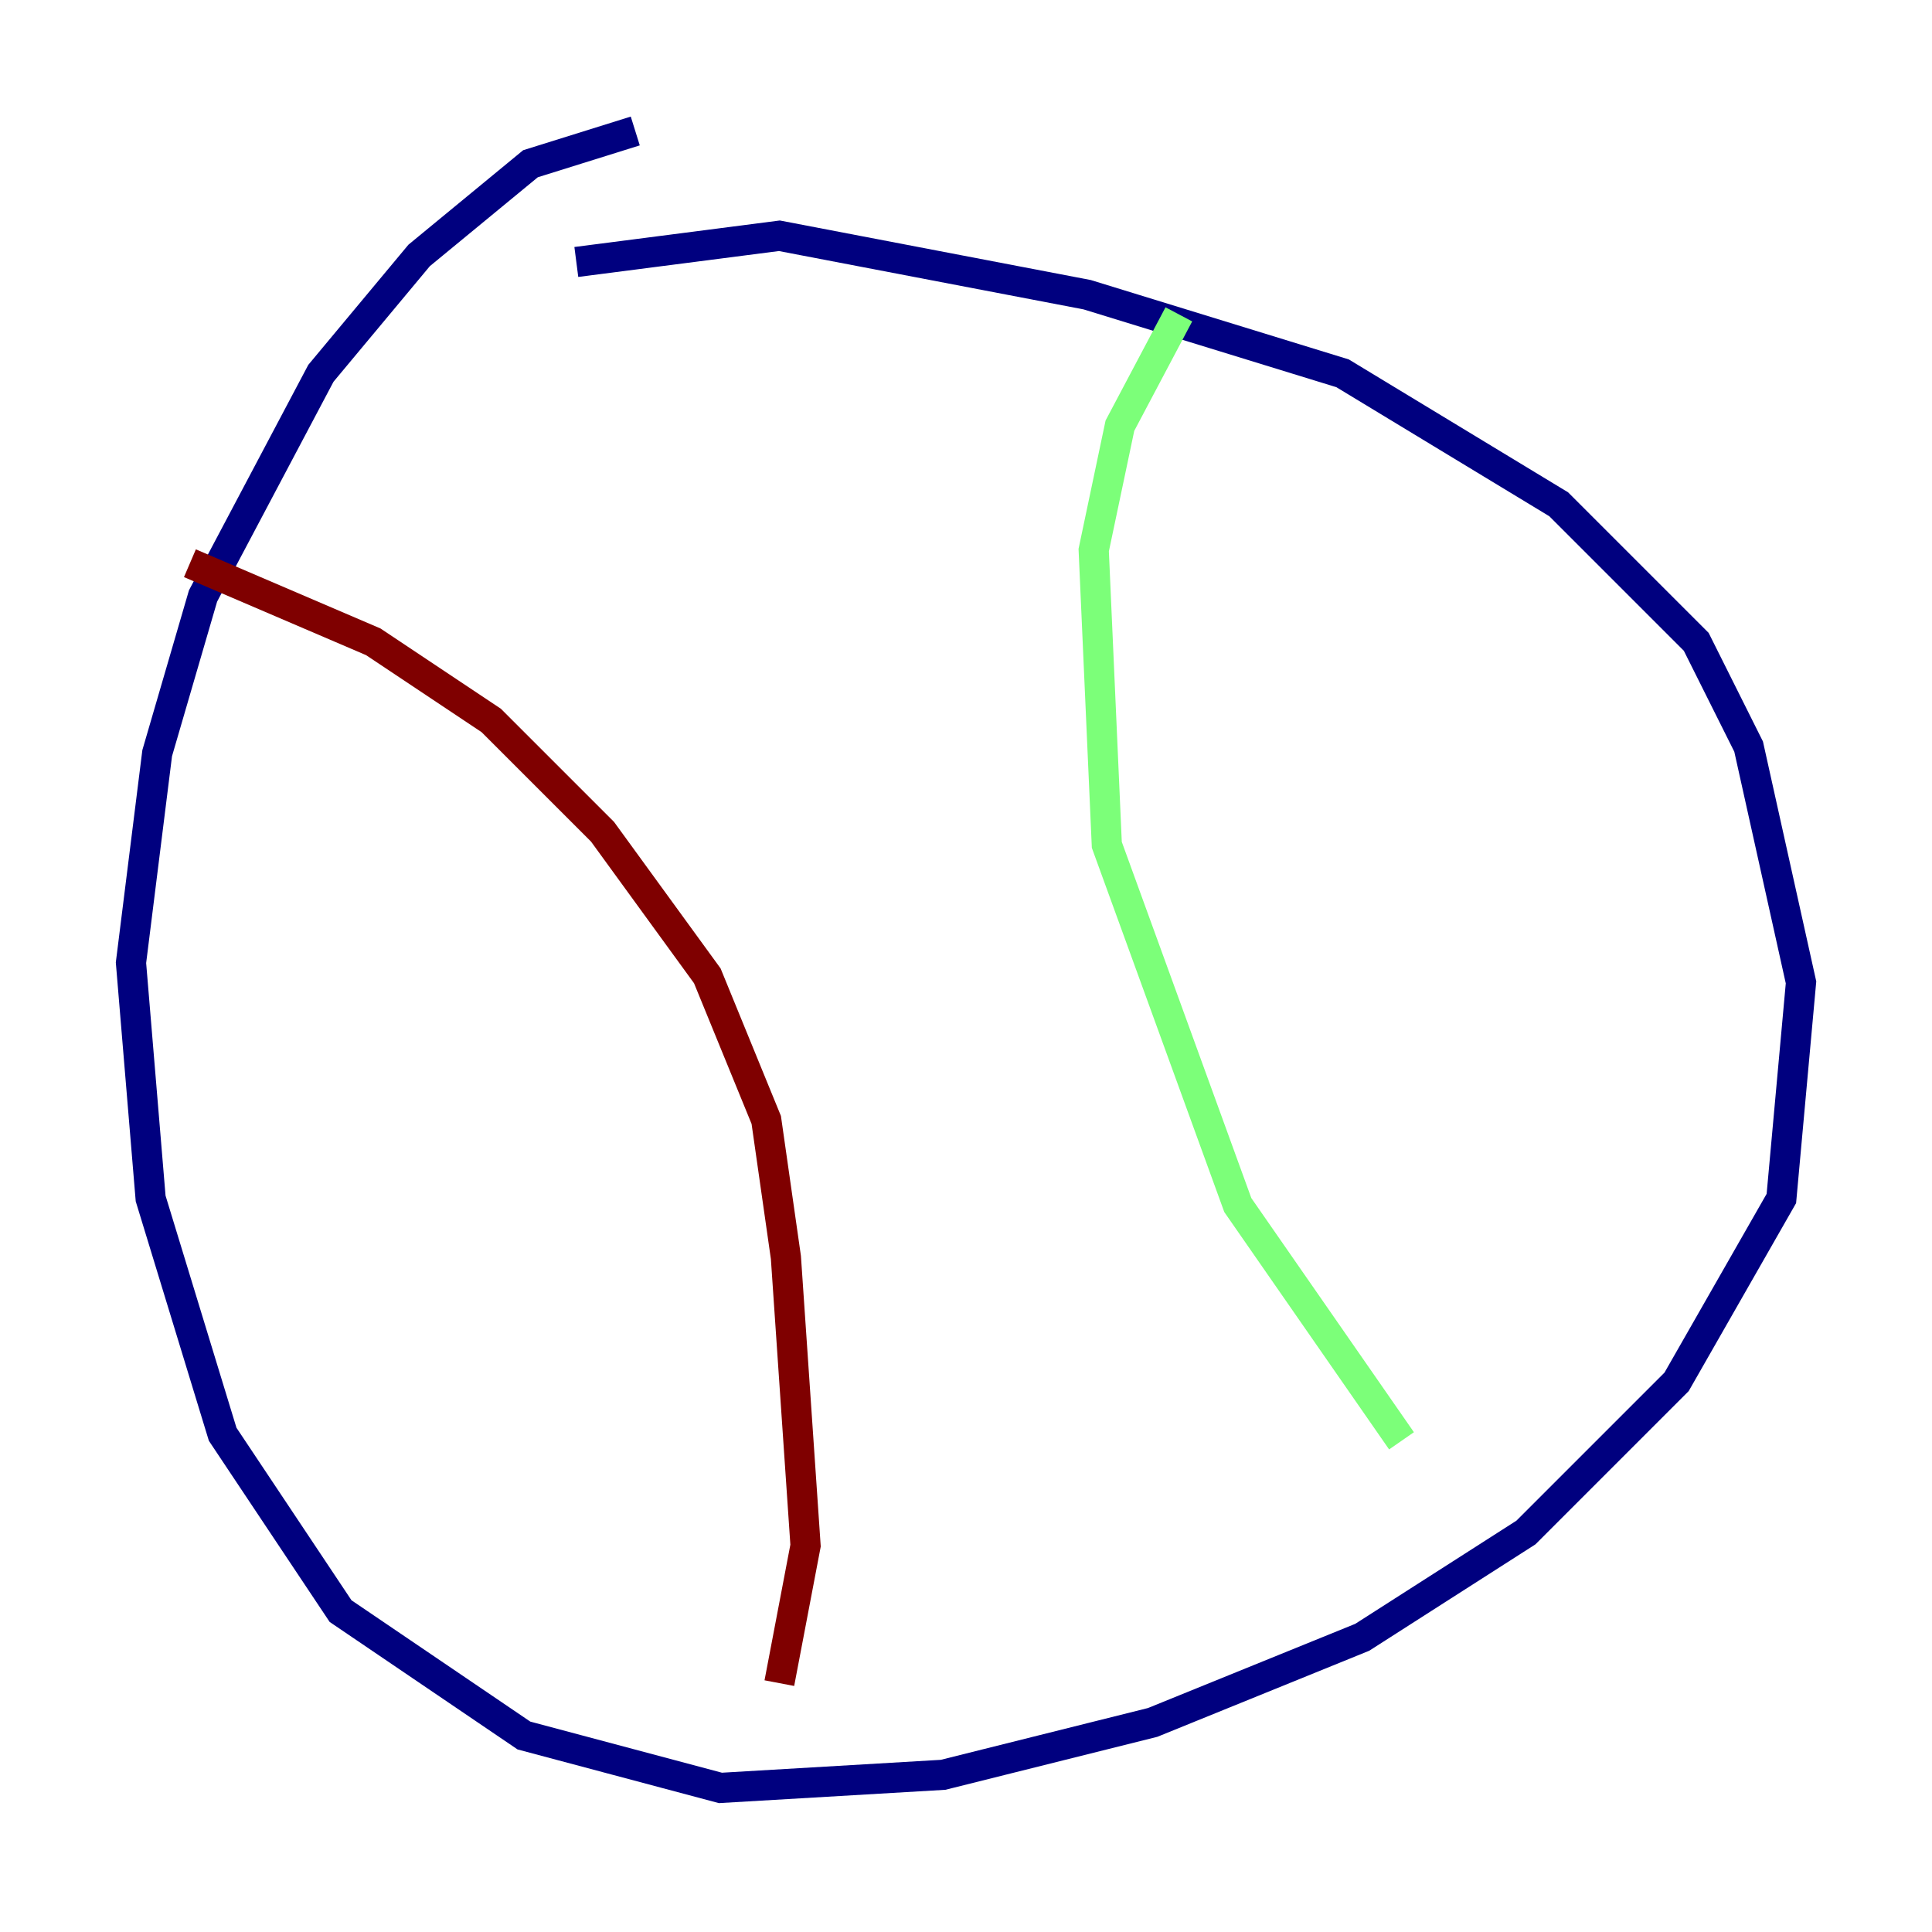<?xml version="1.0" encoding="utf-8" ?>
<svg baseProfile="tiny" height="128" version="1.2" viewBox="0,0,128,128" width="128" xmlns="http://www.w3.org/2000/svg" xmlns:ev="http://www.w3.org/2001/xml-events" xmlns:xlink="http://www.w3.org/1999/xlink"><defs /><polyline fill="none" points="42.088,8.678 35.146,10.848 27.77,16.922 21.261,24.732 13.451,39.485 10.414,49.898 8.678,63.783 9.98,79.403 14.752,95.024 22.563,106.739 34.712,114.983 47.729,118.454 62.481,117.586 76.366,114.115 90.251,108.475 101.098,101.532 111.078,91.552 118.02,79.403 119.322,65.085 115.851,49.464 112.38,42.522 103.268,33.41 88.949,24.732 72.027,19.525 51.634,15.62 38.183,17.356" stroke="#00007f" stroke-width="2" /><polyline fill="none" points="78.102,20.827 74.197,28.203 72.461,36.447 73.329,55.973 82.007,79.837 92.854,95.458" stroke="#7cff79" stroke-width="2" /><polyline fill="none" points="12.583,37.315 24.732,42.522 32.542,47.729 39.919,55.105 46.861,64.651 50.766,74.197 52.068,83.308 53.37,102.4 51.634,111.512" stroke="#7f0000" stroke-width="2" /></svg>